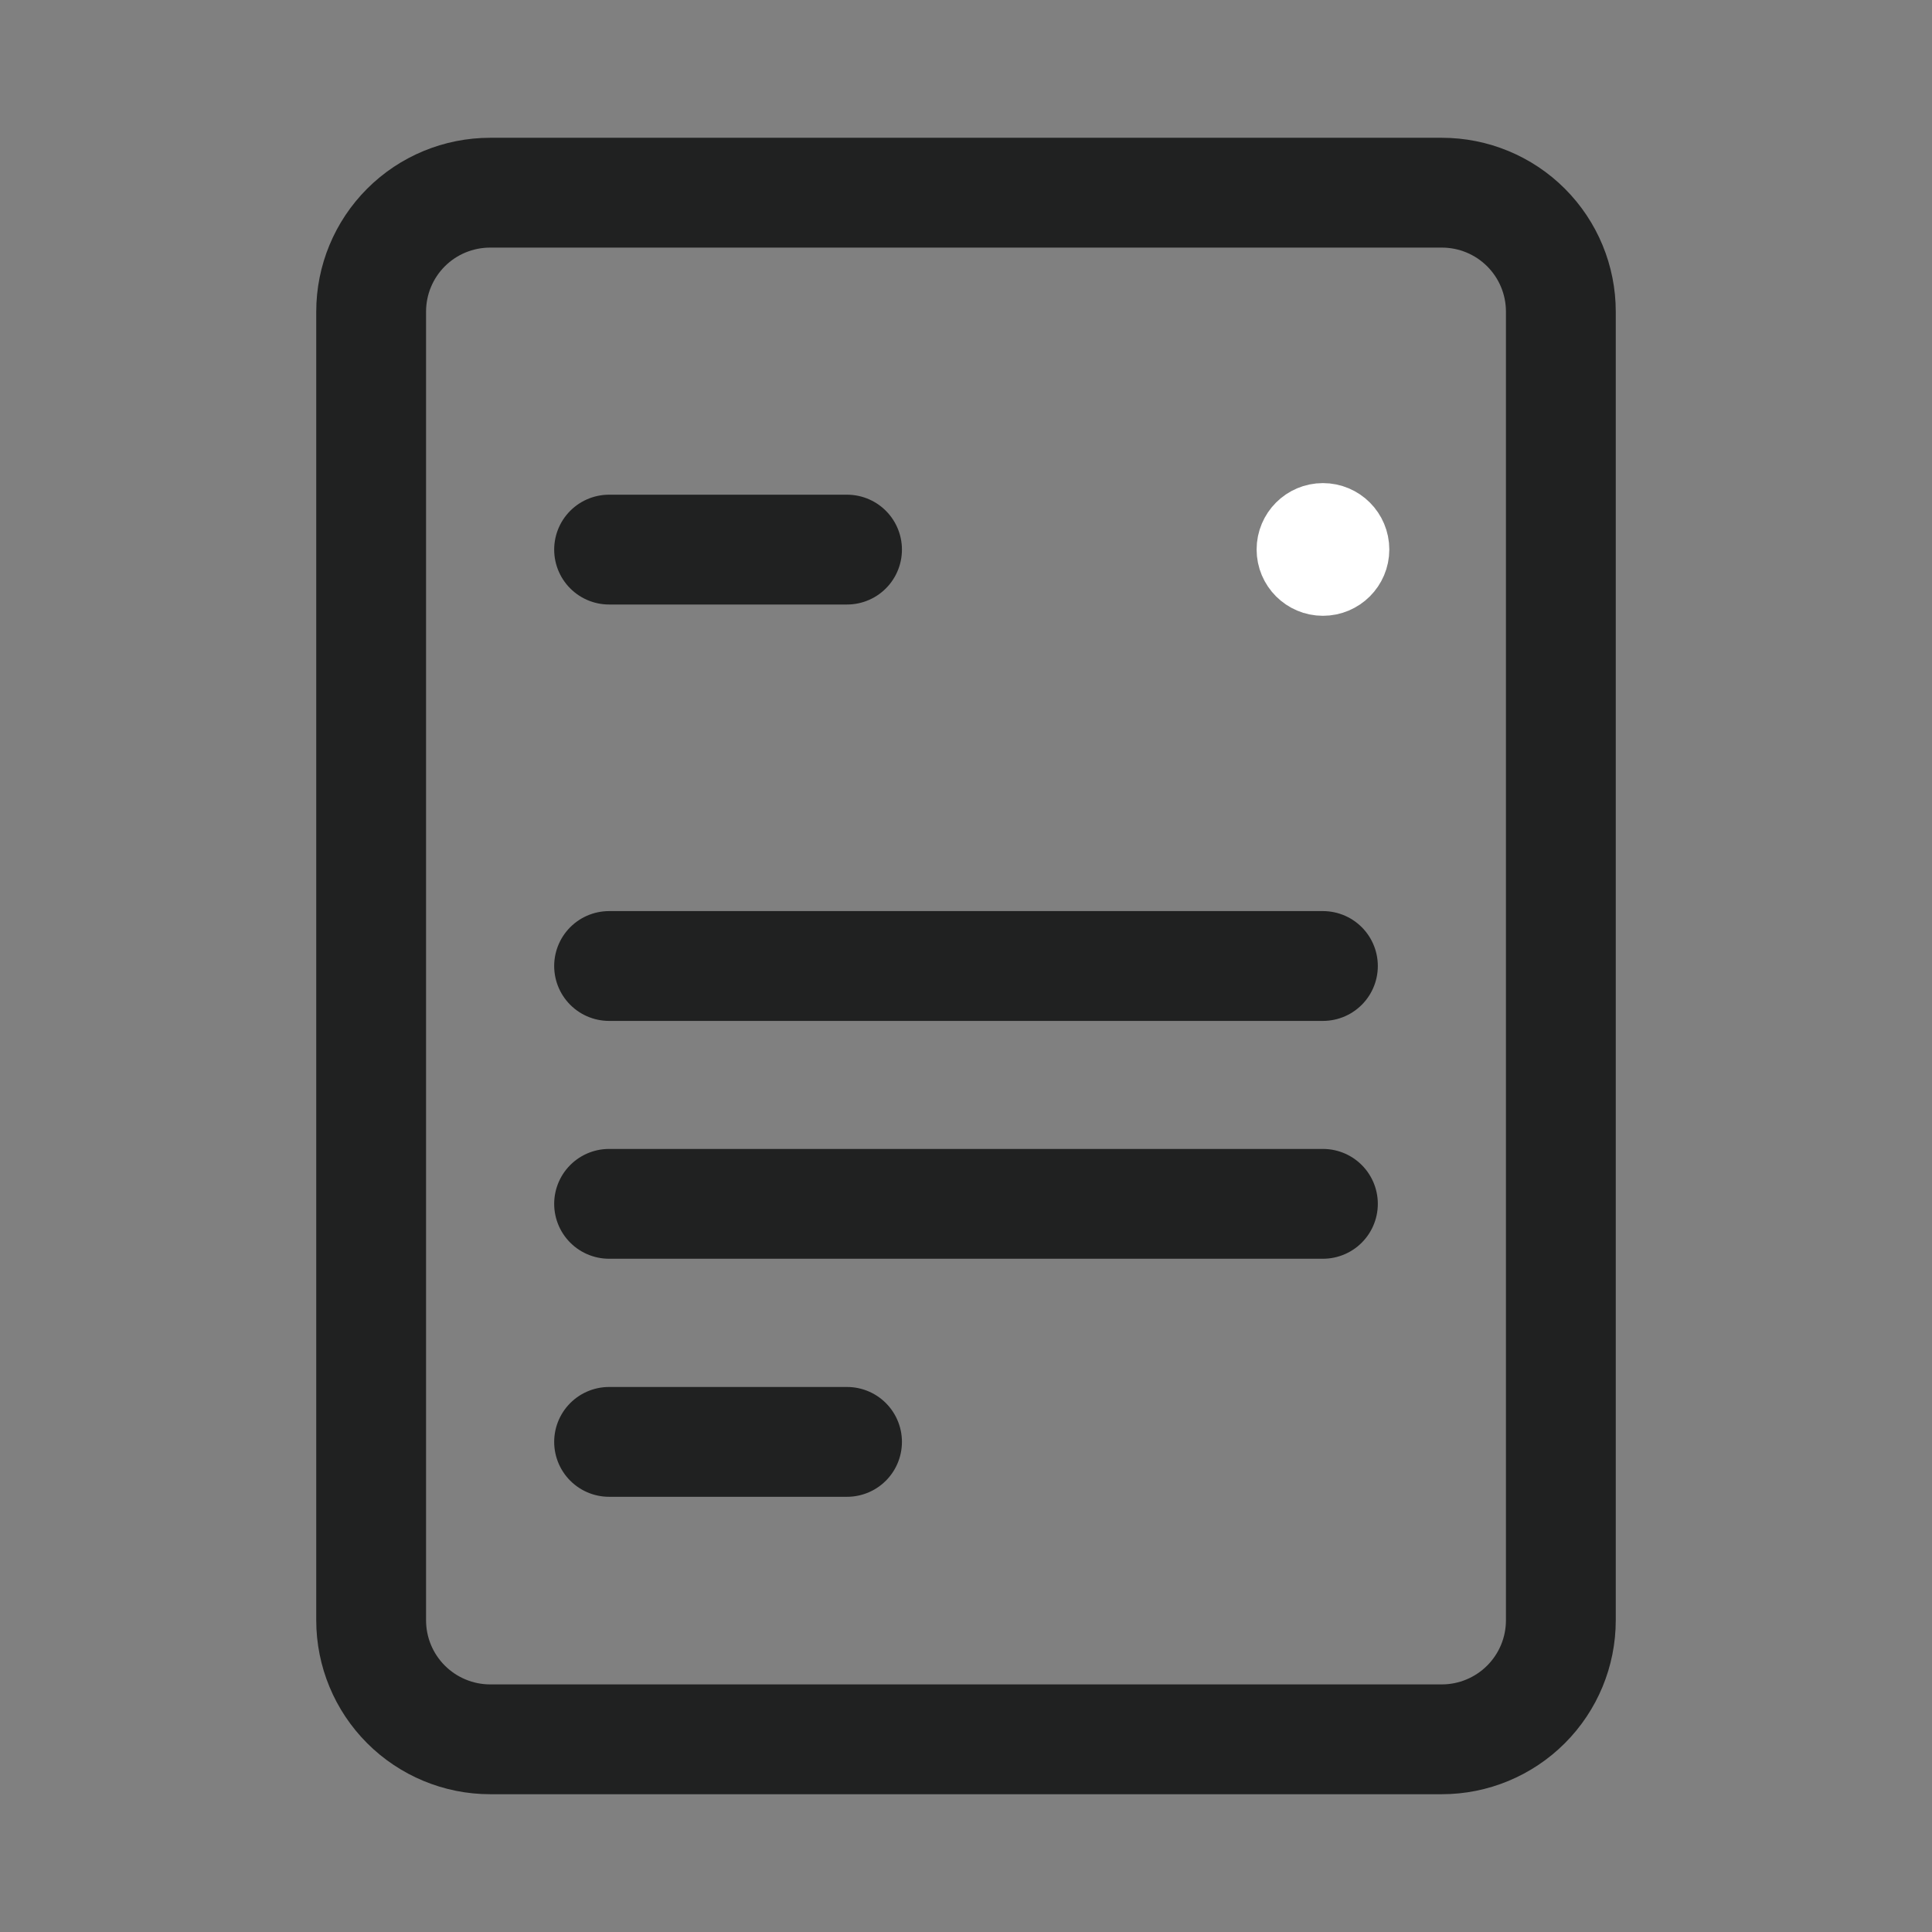 <svg width="19" height="19" viewBox="0 0 19 19" fill="none" xmlns="http://www.w3.org/2000/svg">
<rect x="0" y="0" width="19" height="19" fill="#808080" stroke="none"/>
<path d="M5.99 5.405H8.33M5.99 9.5H13.01M5.99 11.839H13.01M5.99 14.18H8.33M4.82 17.105H14.18C14.49 17.105 14.788 16.981 15.007 16.762C15.227 16.542 15.35 16.245 15.35 15.934V3.065C15.35 2.754 15.227 2.457 15.007 2.237C14.788 2.018 14.49 1.895 14.18 1.895H4.82C4.51 1.895 4.212 2.018 3.993 2.237C3.773 2.457 3.65 2.754 3.65 3.065V15.934C3.65 16.245 3.773 16.542 3.993 16.762C4.212 16.981 4.51 17.105 4.82 17.105Z" stroke="#202121" stroke-width="1.08" stroke-linecap="round" stroke-linejoin="round"/>
<path d="M13.01 5.696C13.172 5.696 13.303 5.565 13.303 5.404C13.303 5.242 13.172 5.111 13.01 5.111C12.849 5.111 12.718 5.242 12.718 5.404C12.718 5.565 12.849 5.696 13.01 5.696Z" fill="white" stroke="white" stroke-width="0.72"/>
</svg>
